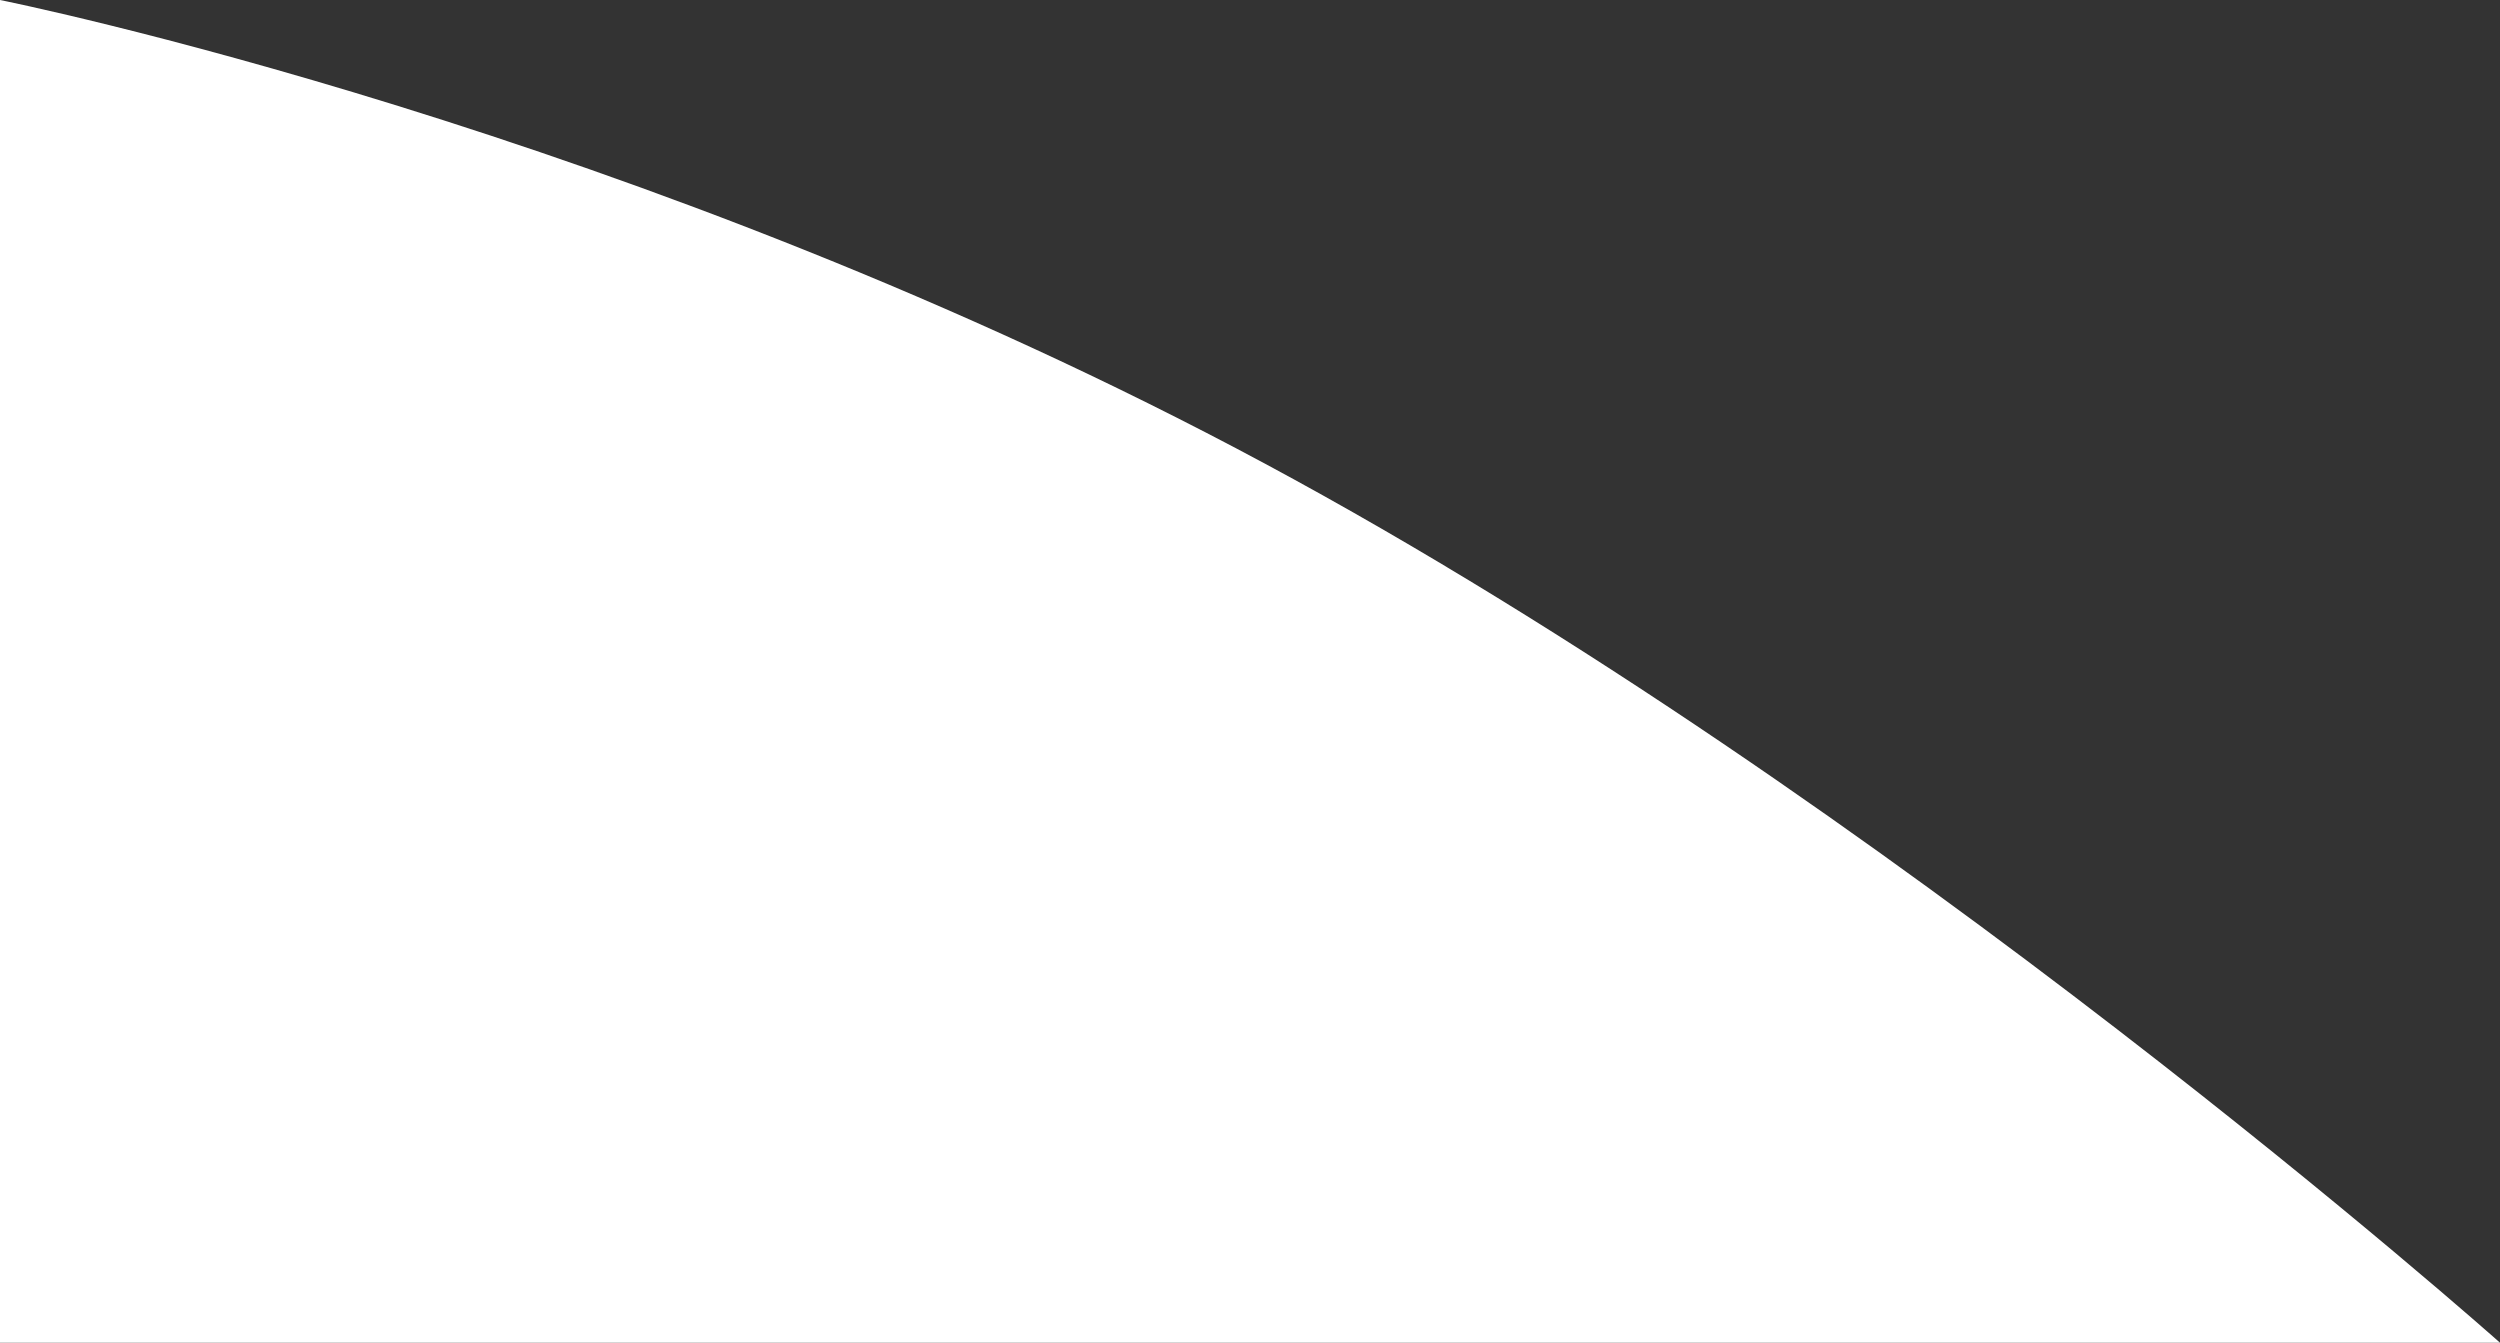 <svg xmlns="http://www.w3.org/2000/svg" width="624.663" height="335.504" viewBox="0 0 624.663 335.504">
  <rect x="0" y="0" width="624.663" height="335.504" fill="#333333" stroke="none"/>
  <path id="Path_449" data-name="Path 449" d="M0,0S159.935,31.99,316.1,115.866,624.663,335.5,624.663,335.5H0Z" fill="#fff"/>
</svg>
